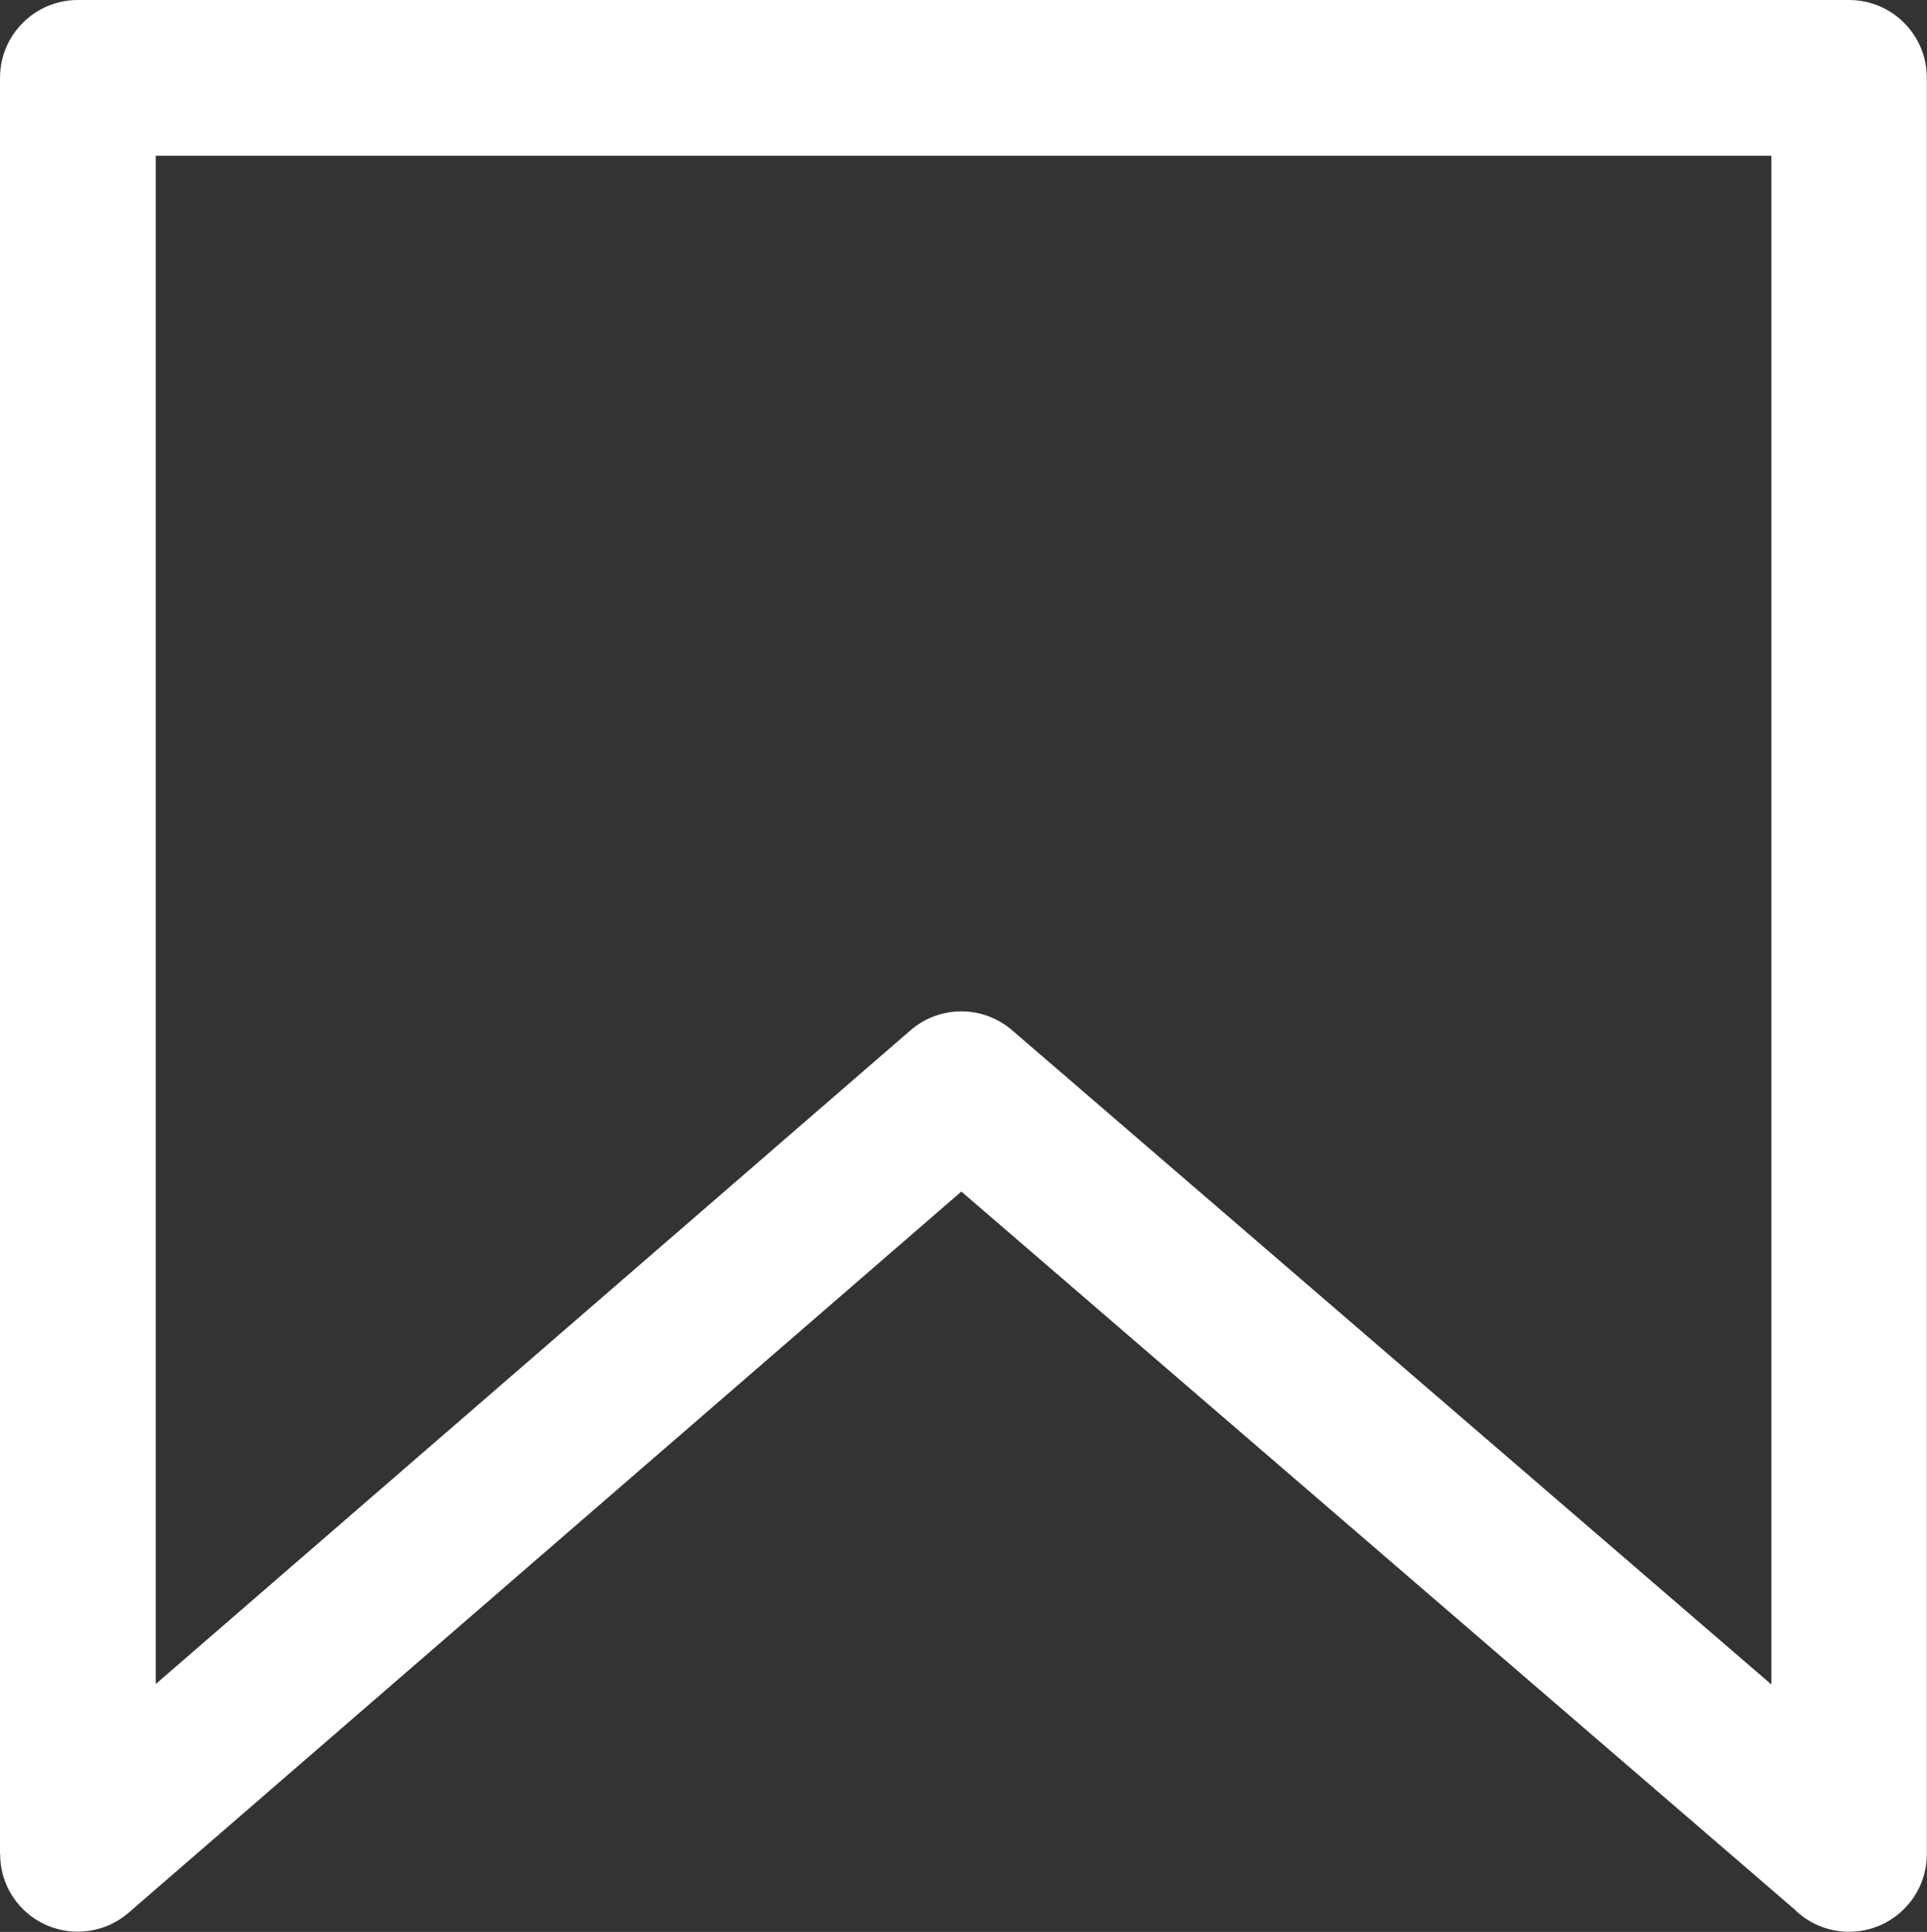 <?xml version="1.0" encoding="utf-8"?><svg version="1.1" id="Layer_1" xmlns="http://www.w3.org/2000/svg" xmlns:xlink="http://www.w3.org/1999/xlink" x="0px" y="0px" viewBox="0 0 122.59 122.88" 
fill="white"
style="enable-background:new 0 0 122.59 122.88" xml:space="preserve"><rect x="0" y="0" width="122.59" height="122.88" fill="#333333" stroke="none"/><g><path d="M4.95,0h112.68c2.74,0,4.95,2.22,4.95,4.95v112.97c0,2.74-2.22,4.95-4.95,4.95c-1.37,0-2.61-0.56-3.51-1.46L61.16,75.79 L8.18,121.66c-2.06,1.78-5.18,1.56-6.97-0.5c-0.81-0.93-1.2-2.09-1.2-3.23H0V4.95C0,2.22,2.22,0,4.95,0L4.95,0z M112.68,9.91H9.91 v97.2l47.97-41.54c1.82-1.62,4.61-1.68,6.51-0.04l48.3,41.61V9.91L112.68,9.91z"/></g></svg>